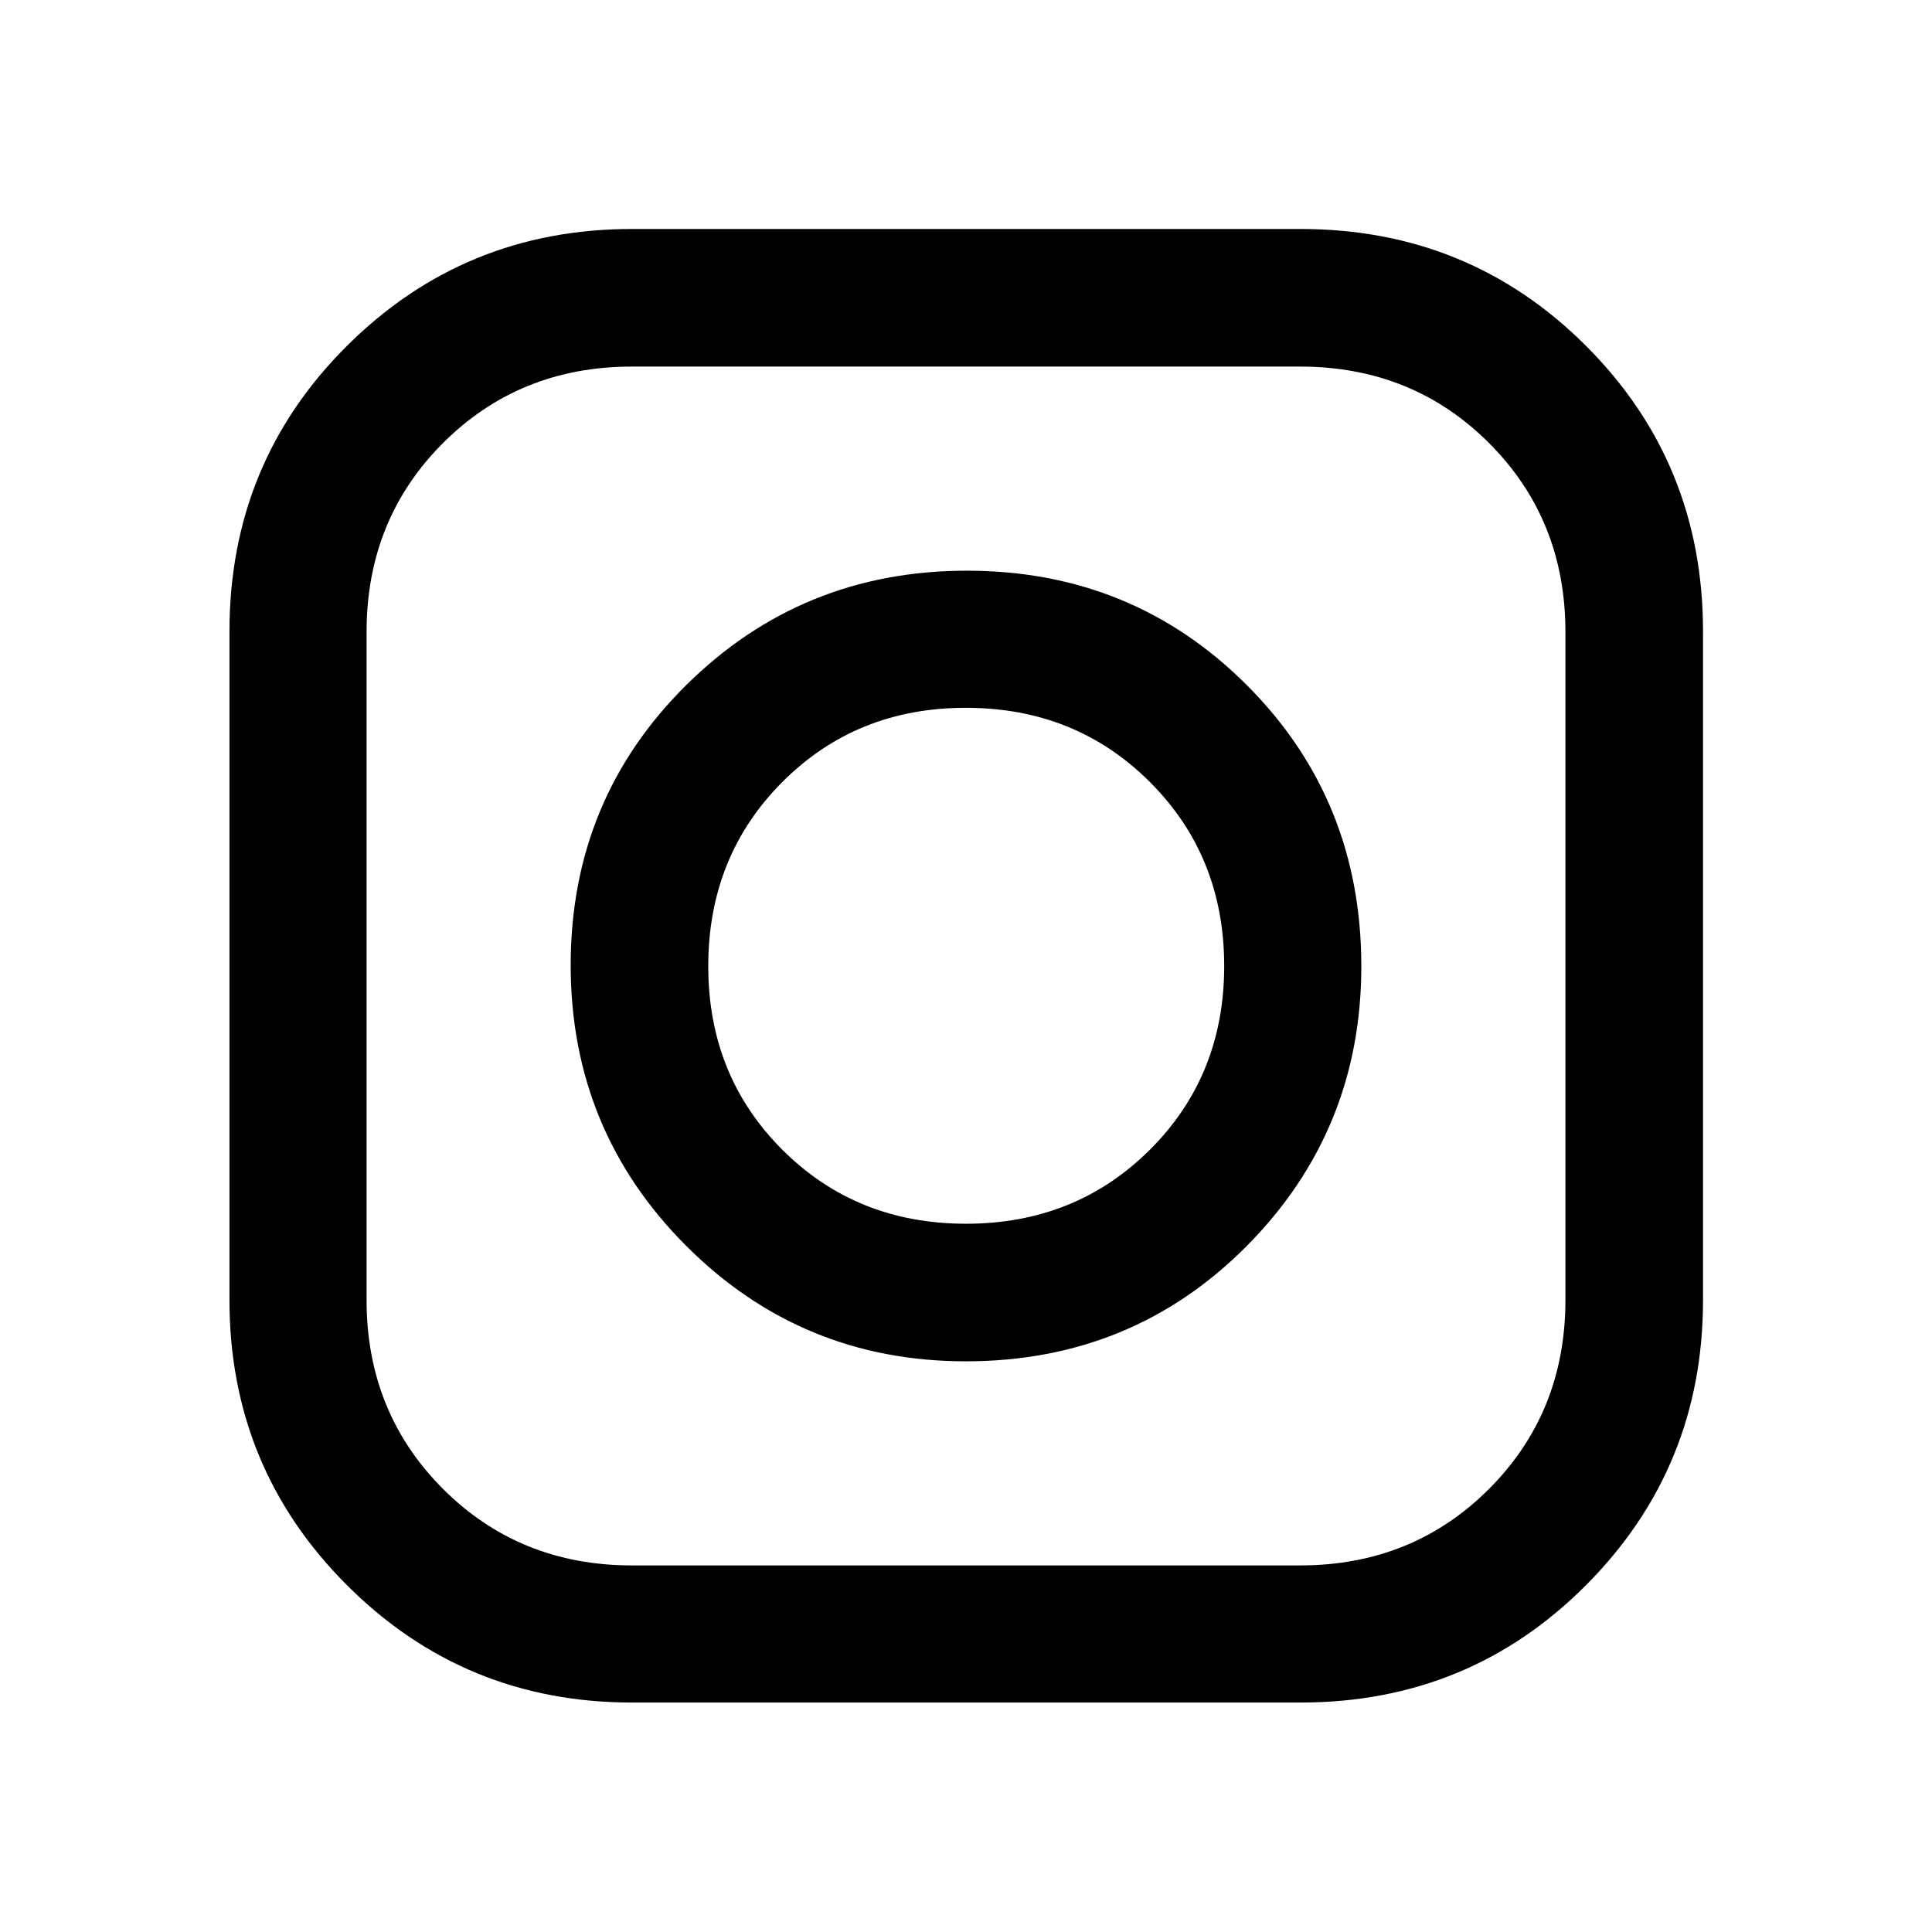 <svg xmlns="http://www.w3.org/2000/svg" height="48" viewBox="0 -960 960 960" width="48"><path d="M314.04-114.02q-83.33 0-141.67-58.35-58.35-58.34-58.35-141.67V-646.2q0-83.81 58.35-141.91 58.34-58.11 141.67-58.11H646.2q83.81 0 141.91 58.11 58.11 58.1 58.11 141.91v332.16q0 83.33-58.11 141.67-58.1 58.35-141.91 58.35H314.04Zm0-68.13h331.92q55.94 0 93.91-38 37.98-38.01 37.98-93.89v-331.92q0-55.94-37.98-93.91-37.97-37.98-93.91-37.98H314.04q-55.88 0-93.89 37.98-38 37.97-38 93.91v331.92q0 55.88 38 93.89 38.01 38 93.89 38Zm165.85-101.42q-81.61 0-138.97-57.41-57.35-57.42-57.35-139.46 0-82.28 57.41-139.14 57.42-56.85 139.46-56.85 82.28 0 139.14 56.89 56.85 56.9 56.85 139.65 0 81.61-56.89 138.97-56.9 57.35-139.65 57.35Zm.11-68.36q54.51 0 91.4-36.8 36.9-36.8 36.9-91.27 0-54.51-36.9-91.4-36.89-36.9-91.52-36.9-54.39 0-91.17 36.9-36.78 36.89-36.78 91.52 0 54.39 36.8 91.17T480-351.93Z"/></svg>